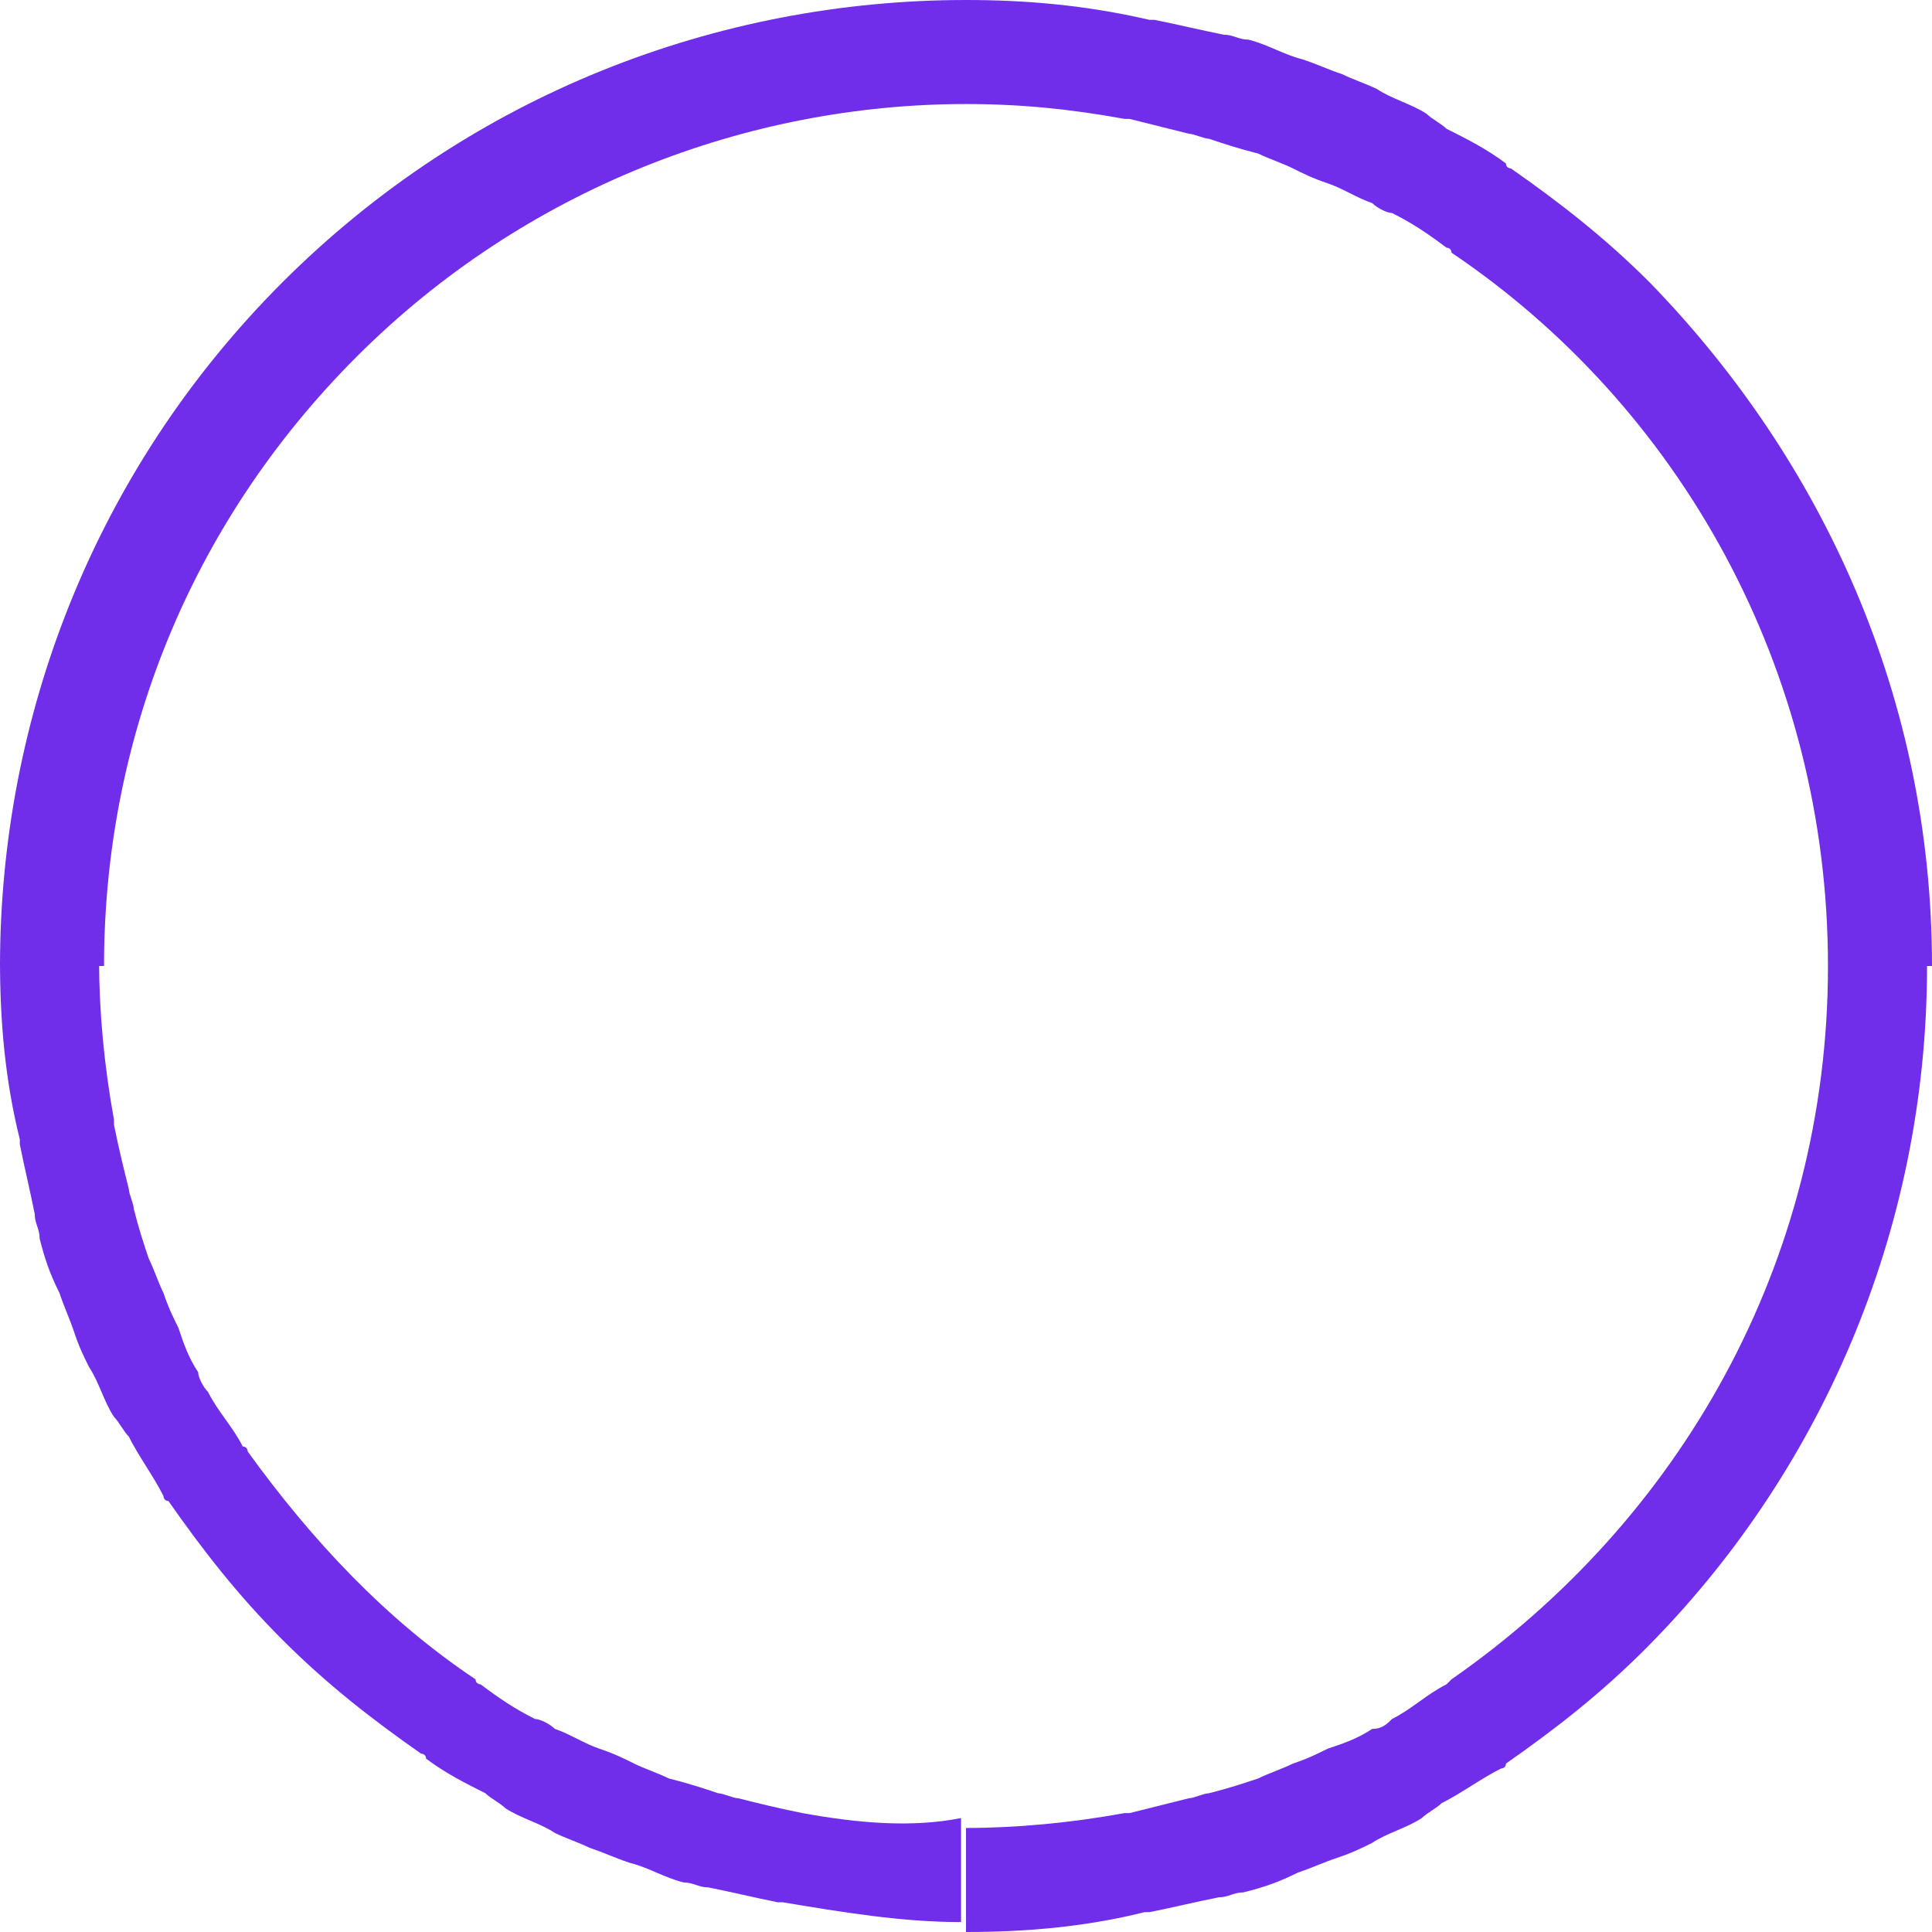 <?xml version="1.0" encoding="utf-8"?>
<!-- Generator: Adobe Illustrator 22.1.0, SVG Export Plug-In . SVG Version: 6.00 Build 0)  -->
<svg version="1.1" id="Calque_1" xmlns="http://www.w3.org/2000/svg" xmlns:xlink="http://www.w3.org/1999/xlink" x="0px" y="0px"
	 viewBox="0 0 39 39" enable-background="new 0 0 39 39" xml:space="preserve">
<path fill="#702EEA" d="M36.9,19.5c0,6-3,11.2-7.6,14.4c0,0,0,0-0.1,0.1c-0.4,0.2-0.7,0.5-1.1,0.7c-0.1,0.1-0.2,0.2-0.4,0.2
	c-0.3,0.2-0.6,0.3-0.9,0.4c-0.2,0.1-0.4,0.2-0.7,0.3c-0.2,0.1-0.5,0.2-0.7,0.3c-0.3,0.1-0.6,0.2-1,0.3c-0.1,0-0.3,0.1-0.4,0.1
	c-0.4,0.1-0.8,0.2-1.2,0.3c0,0-0.1,0-0.1,0c-1.1,0.2-2.2,0.3-3.2,0.3V39c1.2,0,2.4-0.1,3.6-0.4c0,0,0.1,0,0.1,0
	c0.5-0.1,0.9-0.2,1.4-0.3c0.2,0,0.3-0.1,0.5-0.1c0.4-0.1,0.7-0.2,1.1-0.4c0.3-0.1,0.5-0.2,0.8-0.3c0.3-0.1,0.5-0.2,0.7-0.3
	c0.3-0.2,0.7-0.3,1-0.5c0.1-0.1,0.3-0.2,0.4-0.3c0.4-0.2,0.8-0.5,1.2-0.7c0,0,0.1,0,0.1-0.1c1-0.7,1.9-1.4,2.8-2.3l0,0
	c3.5-3.5,5.7-8.4,5.7-13.8H36.9z"/>
<path fill="#702EEA" d="M16.2,36.6C16.2,36.6,16.2,36.6,16.2,36.6c-0.5-0.1-0.9-0.2-1.3-0.3c-0.1,0-0.3-0.1-0.4-0.1
	c-0.3-0.1-0.6-0.2-1-0.3c-0.2-0.1-0.5-0.2-0.7-0.3c-0.2-0.1-0.4-0.2-0.7-0.3c-0.3-0.1-0.6-0.3-0.9-0.4c-0.1-0.1-0.3-0.2-0.4-0.2
	c-0.4-0.2-0.7-0.4-1.1-0.7c0,0-0.1,0-0.1-0.1c-1.8-1.2-3.3-2.8-4.6-4.6c0,0,0-0.1-0.1-0.1c-0.2-0.4-0.5-0.7-0.7-1.1
	c-0.1-0.1-0.2-0.3-0.2-0.4c-0.2-0.3-0.3-0.6-0.4-0.9c-0.1-0.2-0.2-0.4-0.3-0.7c-0.1-0.2-0.2-0.5-0.3-0.7c-0.1-0.3-0.2-0.6-0.3-1
	c0-0.1-0.1-0.3-0.1-0.4c-0.1-0.4-0.2-0.8-0.3-1.3c0,0,0-0.1,0-0.1c-0.2-1.1-0.3-2.2-0.3-3.2H0h0c0,1.2,0.1,2.4,0.4,3.6
	c0,0,0,0.1,0,0.1c0.1,0.5,0.2,0.9,0.3,1.4c0,0.2,0.1,0.3,0.1,0.5c0.1,0.4,0.2,0.7,0.4,1.1c0.1,0.3,0.2,0.5,0.3,0.8
	c0.1,0.3,0.2,0.5,0.3,0.7c0.2,0.3,0.3,0.7,0.5,1c0.1,0.1,0.2,0.3,0.3,0.4c0.2,0.4,0.5,0.8,0.7,1.2c0,0,0,0.1,0.1,0.1
	c0.7,1,1.4,1.9,2.3,2.8c0.9,0.9,1.8,1.6,2.8,2.3c0,0,0.1,0,0.1,0.1c0.4,0.3,0.8,0.5,1.2,0.7c0.1,0.1,0.3,0.2,0.4,0.3
	c0.3,0.2,0.7,0.3,1,0.5c0.2,0.1,0.5,0.2,0.7,0.3c0.3,0.1,0.5,0.2,0.8,0.3c0.4,0.1,0.7,0.3,1.1,0.4c0.2,0,0.3,0.1,0.5,0.1
	c0.5,0.1,0.9,0.2,1.4,0.3c0,0,0.1,0,0.1,0c1.2,0.2,2.4,0.4,3.6,0.4c0,0,0,0,0,0v-2.1C18.4,36.9,17.3,36.8,16.2,36.6z"/>
<path fill="#702EEA" d="M7.2,7.2c3.4-3.4,7.9-5.1,12.3-5.1V0c0,0,0,0,0,0v0c-5,0-10,1.9-13.8,5.7S0,14.5,0,19.5h2.1
	C2.1,15,3.8,10.6,7.2,7.2z"/>
<path fill="#702EEA" d="M22.7,2.4c0,0,0.1,0,0.1,0c0.4,0.1,0.8,0.2,1.2,0.3c0.1,0,0.3,0.1,0.4,0.1c0.3,0.1,0.6,0.2,1,0.3
	c0.2,0.1,0.5,0.2,0.7,0.3c0.2,0.1,0.4,0.2,0.7,0.3c0.3,0.1,0.6,0.3,0.9,0.4c0.1,0.1,0.3,0.2,0.4,0.2c0.4,0.2,0.7,0.4,1.1,0.7
	c0,0,0.1,0,0.1,0.1c4.6,3.1,7.6,8.4,7.6,14.4H39c0-5.4-2.2-10.2-5.7-13.8l0,0c-0.9-0.9-1.8-1.6-2.8-2.3c0,0-0.1,0-0.1-0.1
	c-0.4-0.3-0.8-0.5-1.2-0.7c-0.1-0.1-0.3-0.2-0.4-0.3c-0.3-0.2-0.7-0.3-1-0.5c-0.2-0.1-0.5-0.2-0.7-0.3c-0.3-0.1-0.5-0.2-0.8-0.3
	c-0.4-0.1-0.7-0.3-1.1-0.4c-0.2,0-0.3-0.1-0.5-0.1c-0.5-0.1-0.9-0.2-1.4-0.3c0,0-0.1,0-0.1,0C21.9,0.1,20.7,0,19.5,0v2.1
	C20.6,2.1,21.6,2.2,22.7,2.4z"/>
</svg>
